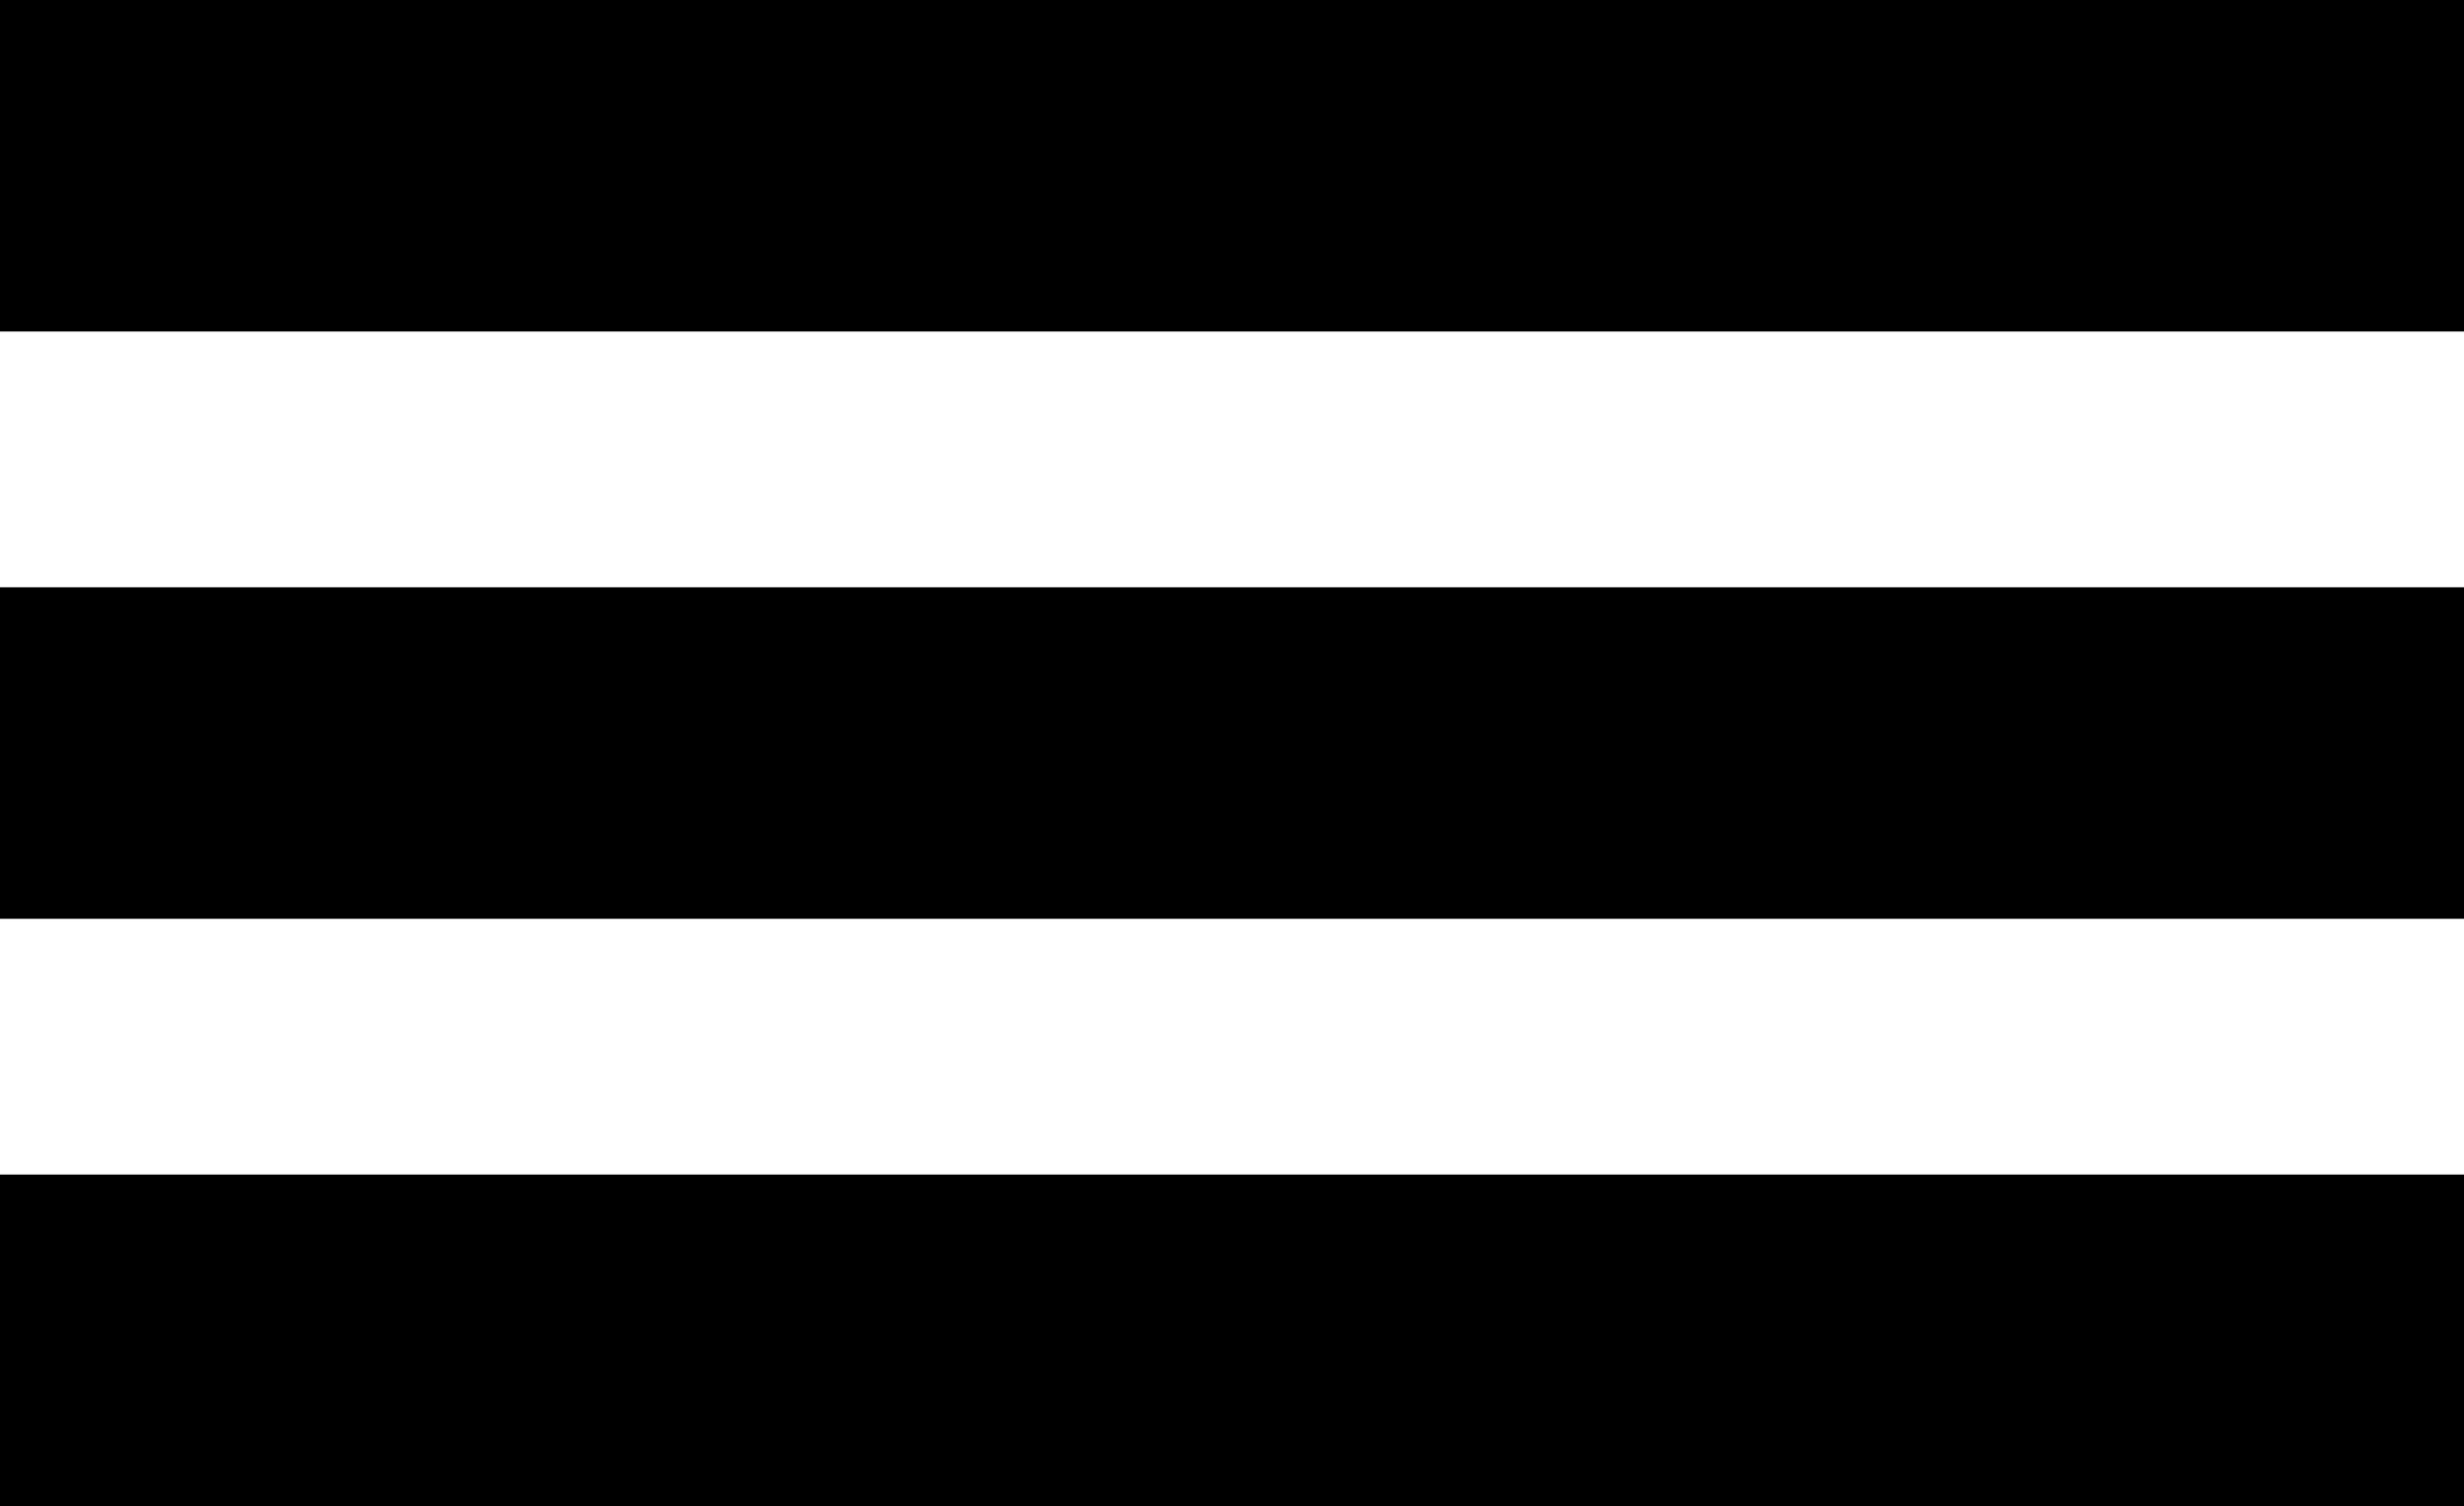 <svg xmlns="http://www.w3.org/2000/svg" xmlns:xlink="http://www.w3.org/1999/xlink" viewBox="0 0 37.76 23.08"><defs><style>.cls-1,.cls-2,.cls-3{stroke:#000;stroke-miterlimit:10;stroke-width:0.76px;}.cls-1{fill:url(#linear-gradient);}.cls-2{fill:url(#linear-gradient-2);}.cls-3{fill:url(#linear-gradient-3);}</style><linearGradient id="linear-gradient" x1="0.38" y1="2.54" x2="37.38" y2="2.54" gradientUnits="userSpaceOnUse"><stop offset="0"/><stop offset="0.83"/></linearGradient><linearGradient id="linear-gradient-2" x1="0.38" y1="20.54" x2="37.38" y2="20.54" xlink:href="#linear-gradient"/><linearGradient id="linear-gradient-3" x1="0.38" y1="11.54" x2="37.38" y2="11.54" xlink:href="#linear-gradient"/></defs><g id="Layer_2" data-name="Layer 2"><g id="Layer_1-2" data-name="Layer 1"><rect class="cls-1" x="0.38" y="0.38" width="37" height="4.32"/><rect class="cls-2" x="0.38" y="18.38" width="37" height="4.32"/><rect class="cls-3" x="0.38" y="9.38" width="37" height="4.32"/></g></g></svg>